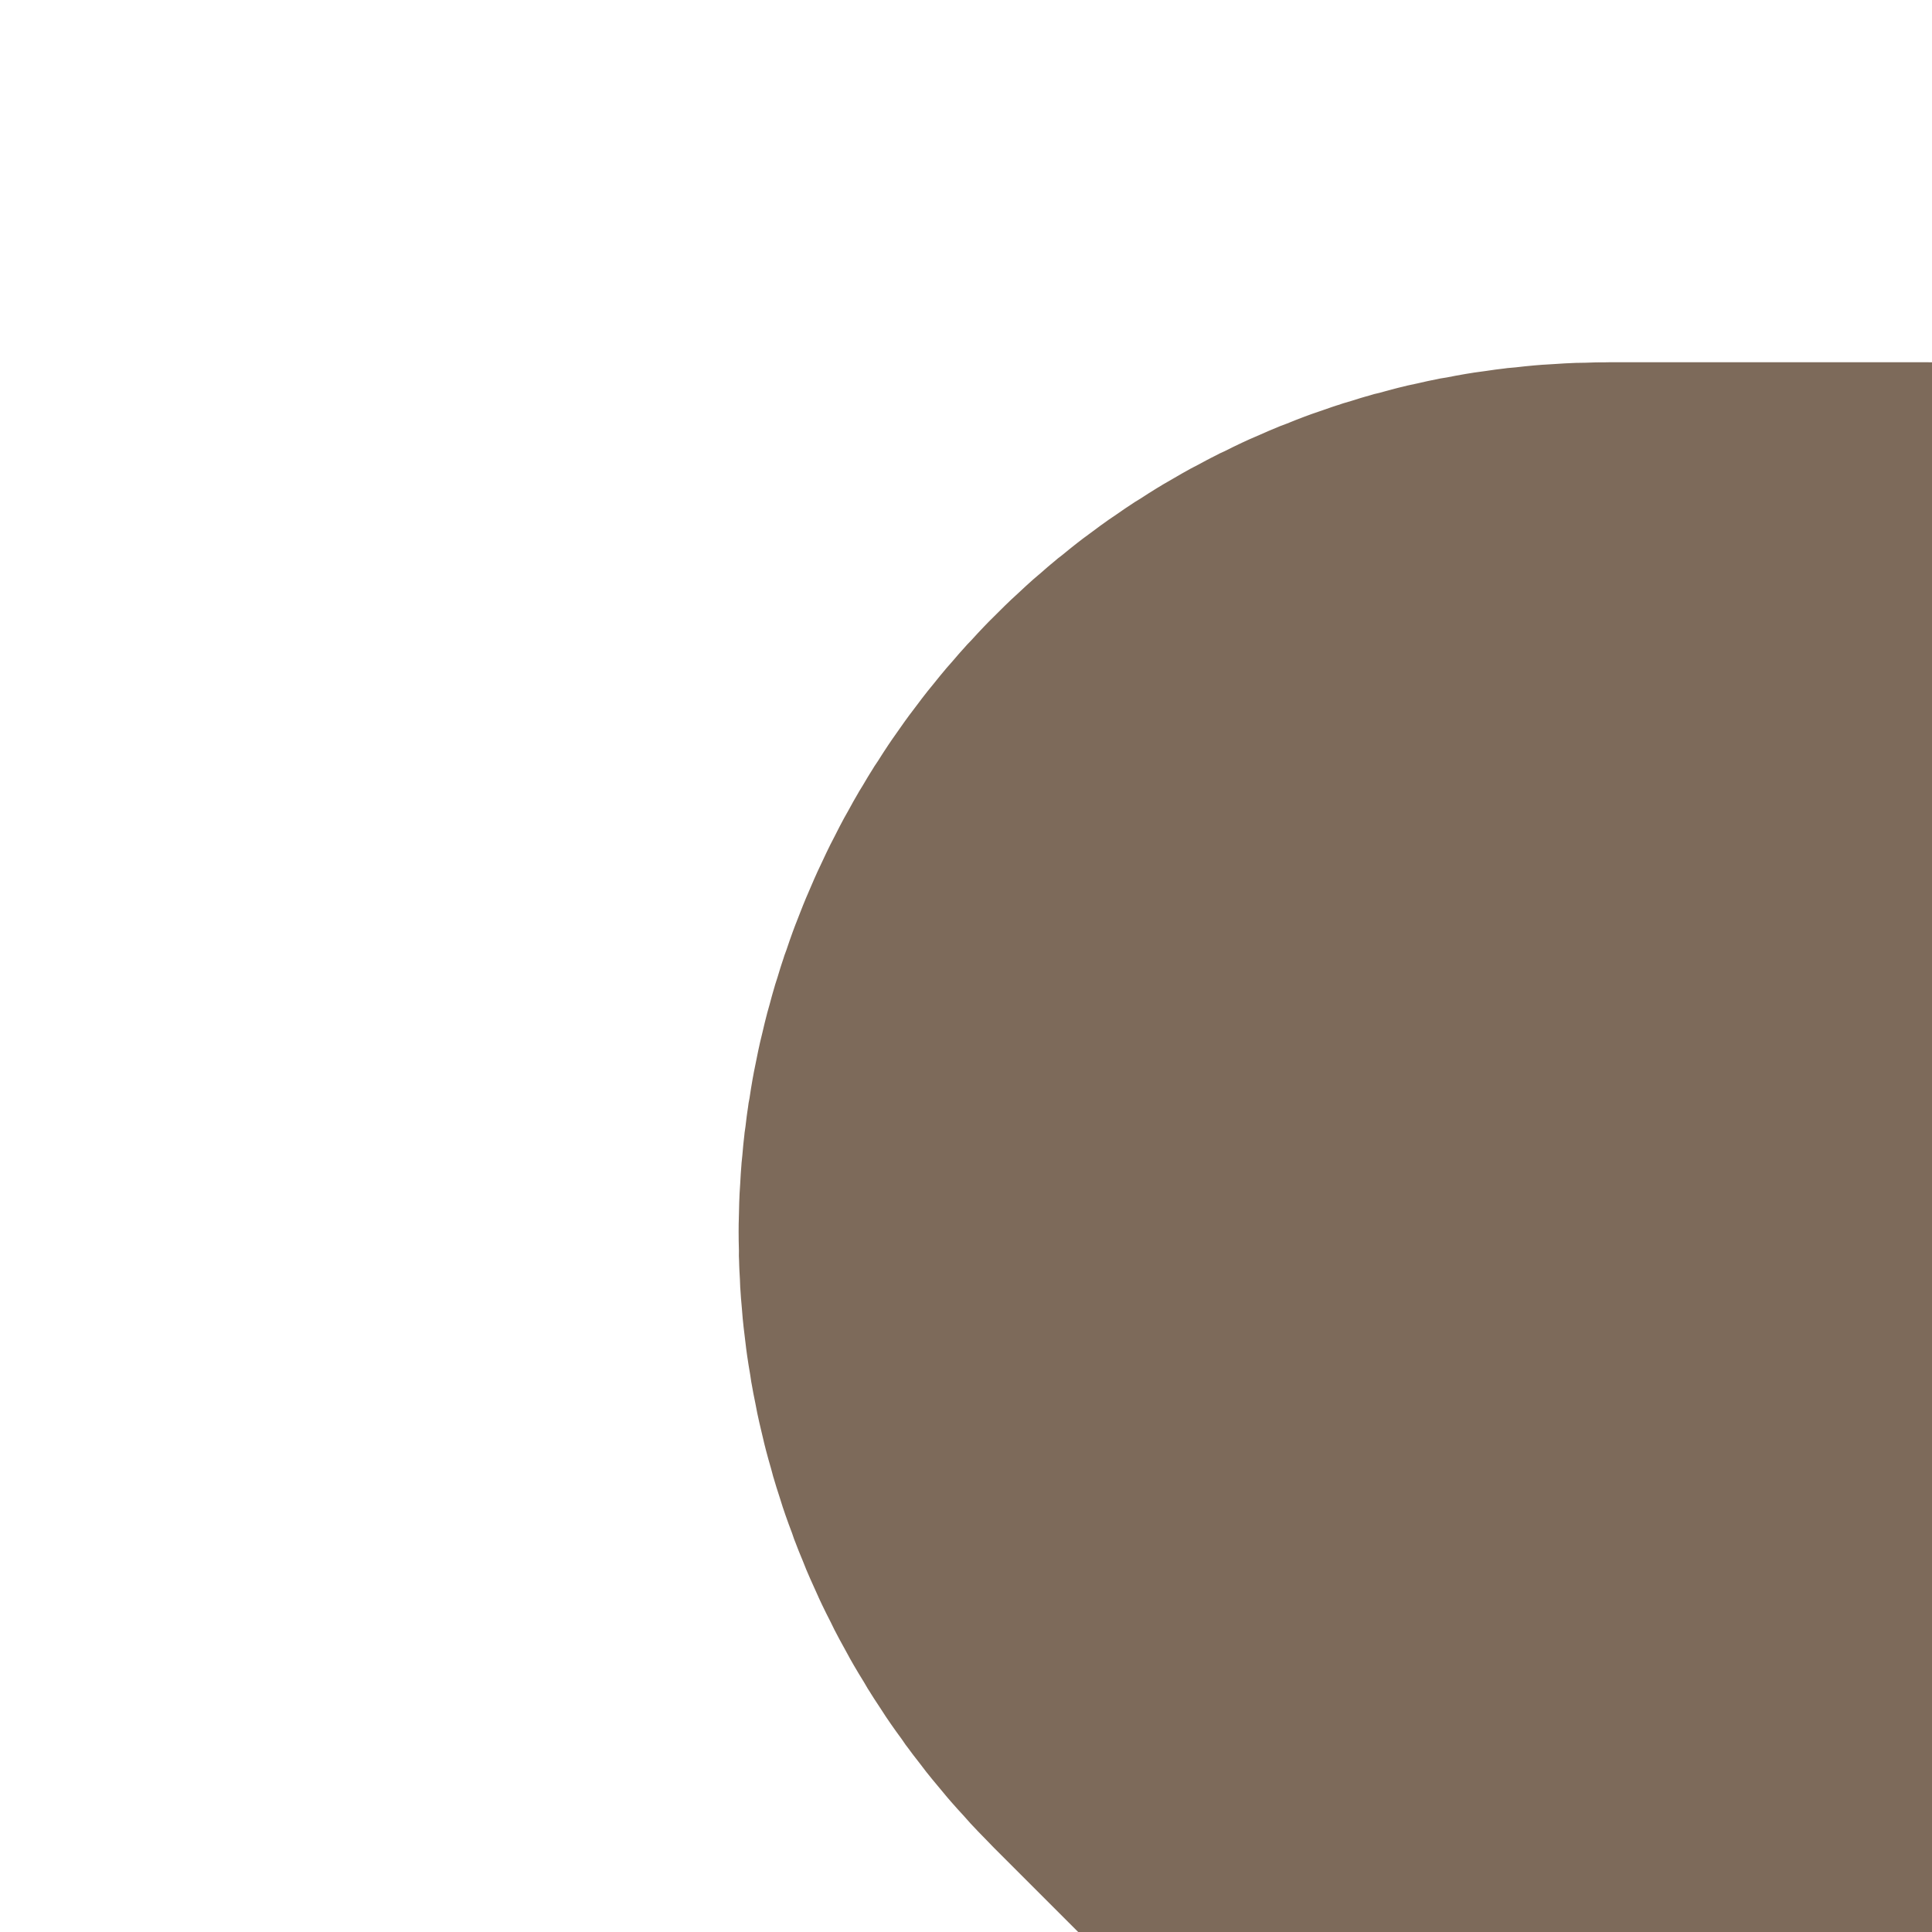 <?xml version="1.0" encoding="UTF-8"?><svg id="Layer_1" xmlns="http://www.w3.org/2000/svg" xmlns:xlink="http://www.w3.org/1999/xlink" viewBox="0 0 64 64"><defs><style>.cls-1,.cls-2{fill:none;}.cls-2{stroke:#7d6a5a;stroke-linecap:round;stroke-miterlimit:10;stroke-width:40px;}.cls-3{clip-path:url(#clippath-1);}.cls-4{clip-path:url(#clippath-3);}.cls-5{clip-path:url(#clippath-2);}.cls-6{clip-path:url(#clippath);}</style><clipPath id="clippath"><rect class="cls-1" x="64" y="64" width="64" height="64" transform="translate(0 192) rotate(-90)"/></clipPath><clipPath id="clippath-1"><rect class="cls-1" x="0" y="64" width="64" height="64" transform="translate(-64 128) rotate(-90)"/></clipPath><clipPath id="clippath-2"><rect class="cls-1" x="64" y="0" width="64" height="64" transform="translate(128 -64) rotate(90)"/></clipPath><clipPath id="clippath-3"><rect class="cls-1" x="0" y="0" width="64" height="64" transform="translate(64 0) rotate(90)"/></clipPath></defs><g class="cls-6"><path class="cls-2" d="M64,96h10.69c7.86,0,11.8-9.51,6.24-15.07l-16.93-16.93"/></g><g class="cls-3"><path class="cls-2" d="M64,96h-10.69c-7.86,0-11.8-9.51-6.24-15.07l16.93-16.93"/></g><g class="cls-5"><path class="cls-2" d="M64,32h10.69c7.86,0,11.8,9.51,6.24,15.07l-16.93,16.93"/></g><g class="cls-4"><path class="cls-2" d="M64,32h-10.69c-7.86,0-11.8,9.51-6.24,15.07l16.93,16.93"/></g></svg>